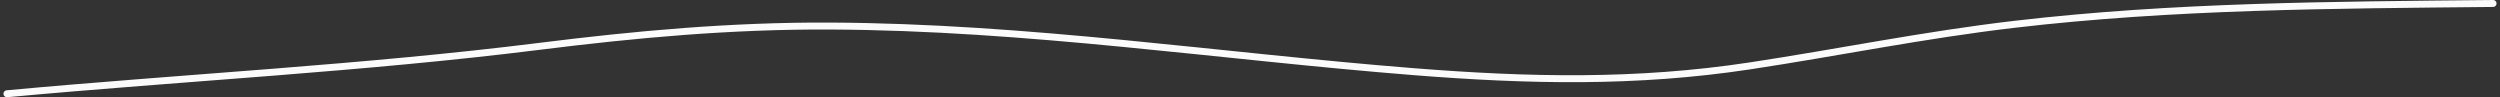 <svg width="360" height="14" viewBox="0 0 360 14" fill="none" xmlns="http://www.w3.org/2000/svg">
<rect x="0" y="0" width="360" height="14" fill="#333333" stroke="none"/>
<path d="M1 13.5C26.57 11.138 52.313 9.846 77.656 6.675C91.57 4.934 105.277 3.684 119.522 3.75C148.006 3.882 175.499 8.097 203.6 10.322C220.238 11.64 235.646 11.964 251.96 9.492C264.777 7.549 277.099 5.017 290.114 3.497C313.013 0.823 335.787 0.733 359 0.5" stroke="#FBFBFB" stroke-linecap="round"/>
</svg>

